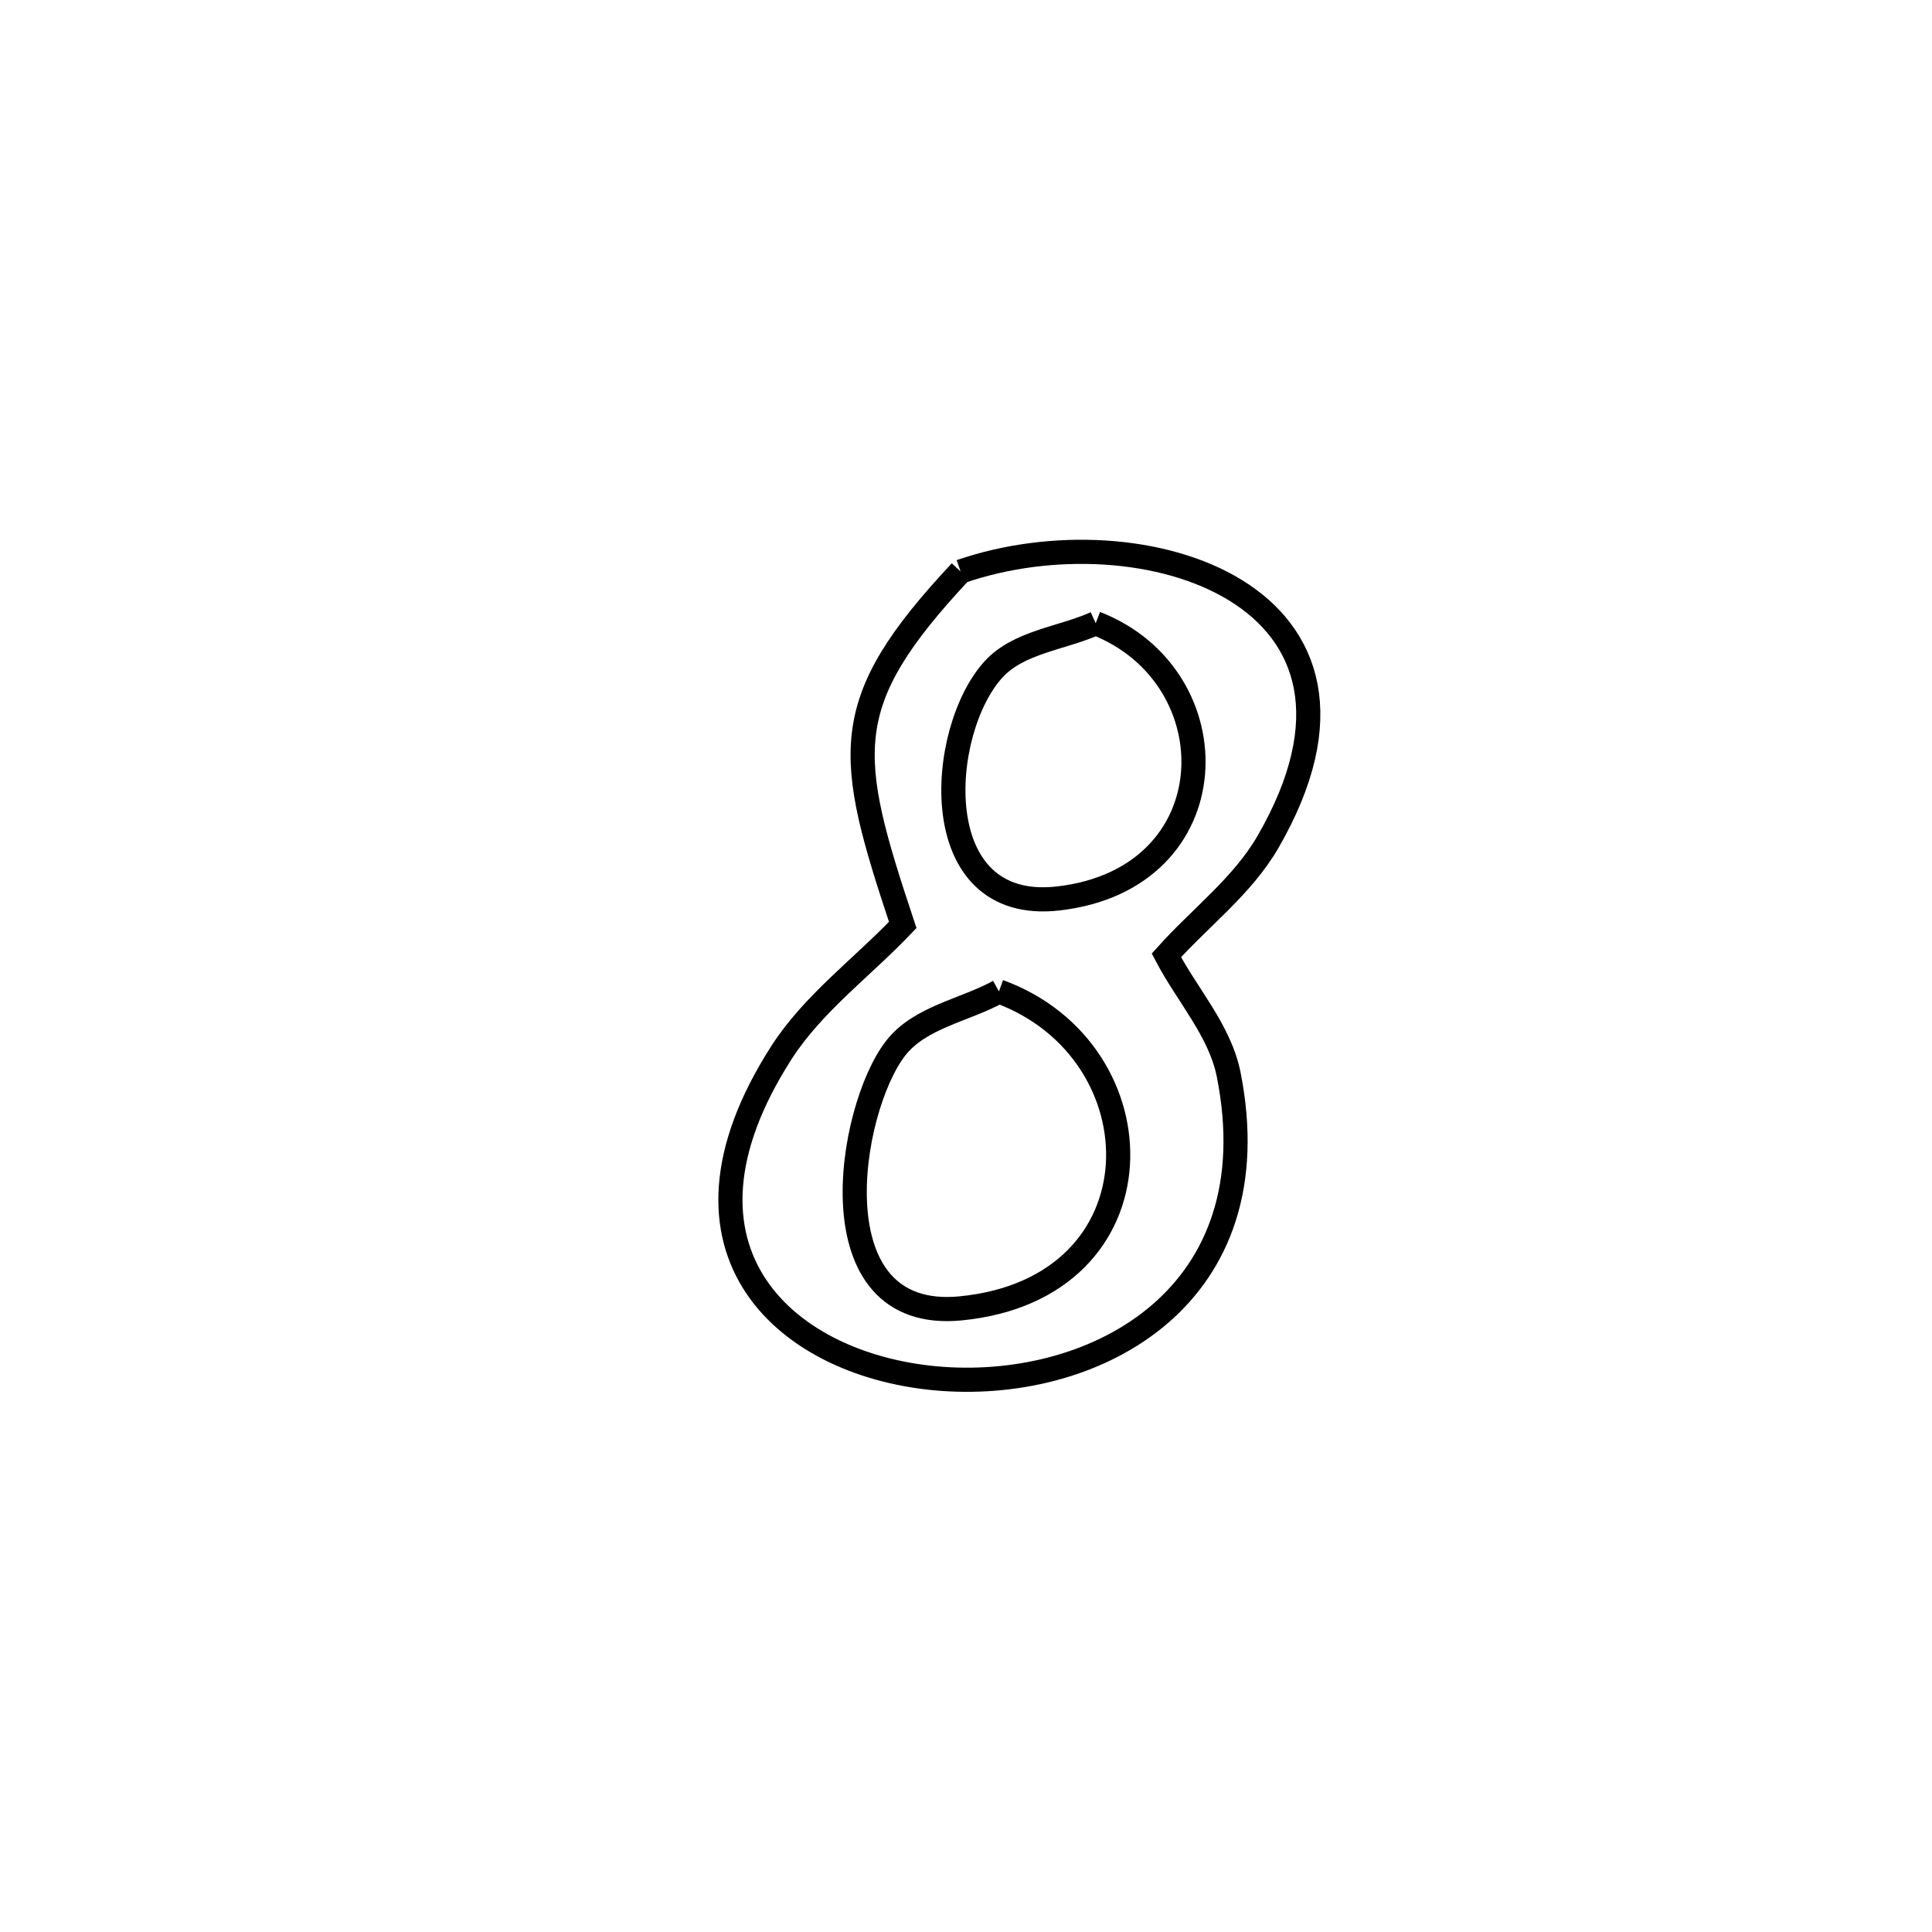 <svg xmlns="http://www.w3.org/2000/svg" viewBox="0.0 0.0 24.0 24.0" height="200px" width="200px"><path fill="none" stroke="black" stroke-width=".3" stroke-opacity="1.0"  filling="0" d="M11.933 7.1 L11.933 7.1 C14.185 6.322 17.528 7.385 15.75 10.461 C15.434 11.006 14.909 11.399 14.489 11.868 L14.489 11.868 C14.747 12.361 15.154 12.802 15.263 13.348 C15.81 16.099 13.629 17.267 11.707 17.129 C9.785 16.991 8.122 15.548 9.706 13.078 C10.1 12.464 10.711 12.019 11.214 11.49 L11.214 11.49 C10.508 9.367 10.394 8.744 11.933 7.1 L11.933 7.1"></path>
<path fill="none" stroke="black" stroke-width=".3" stroke-opacity="1.0"  filling="0" d="M13.611 7.742 L13.611 7.742 C15.318 8.405 15.283 10.917 13.145 11.161 C11.485 11.35 11.645 9.075 12.344 8.313 C12.658 7.972 13.188 7.932 13.611 7.742 L13.611 7.742"></path>
<path fill="none" stroke="black" stroke-width=".3" stroke-opacity="1.0"  filling="0" d="M12.409 12.316 L12.409 12.316 C14.438 13.056 14.479 16.003 11.934 16.253 C10.107 16.432 10.535 13.781 11.127 13.02 C11.427 12.635 11.982 12.551 12.409 12.316 L12.409 12.316"></path></svg>